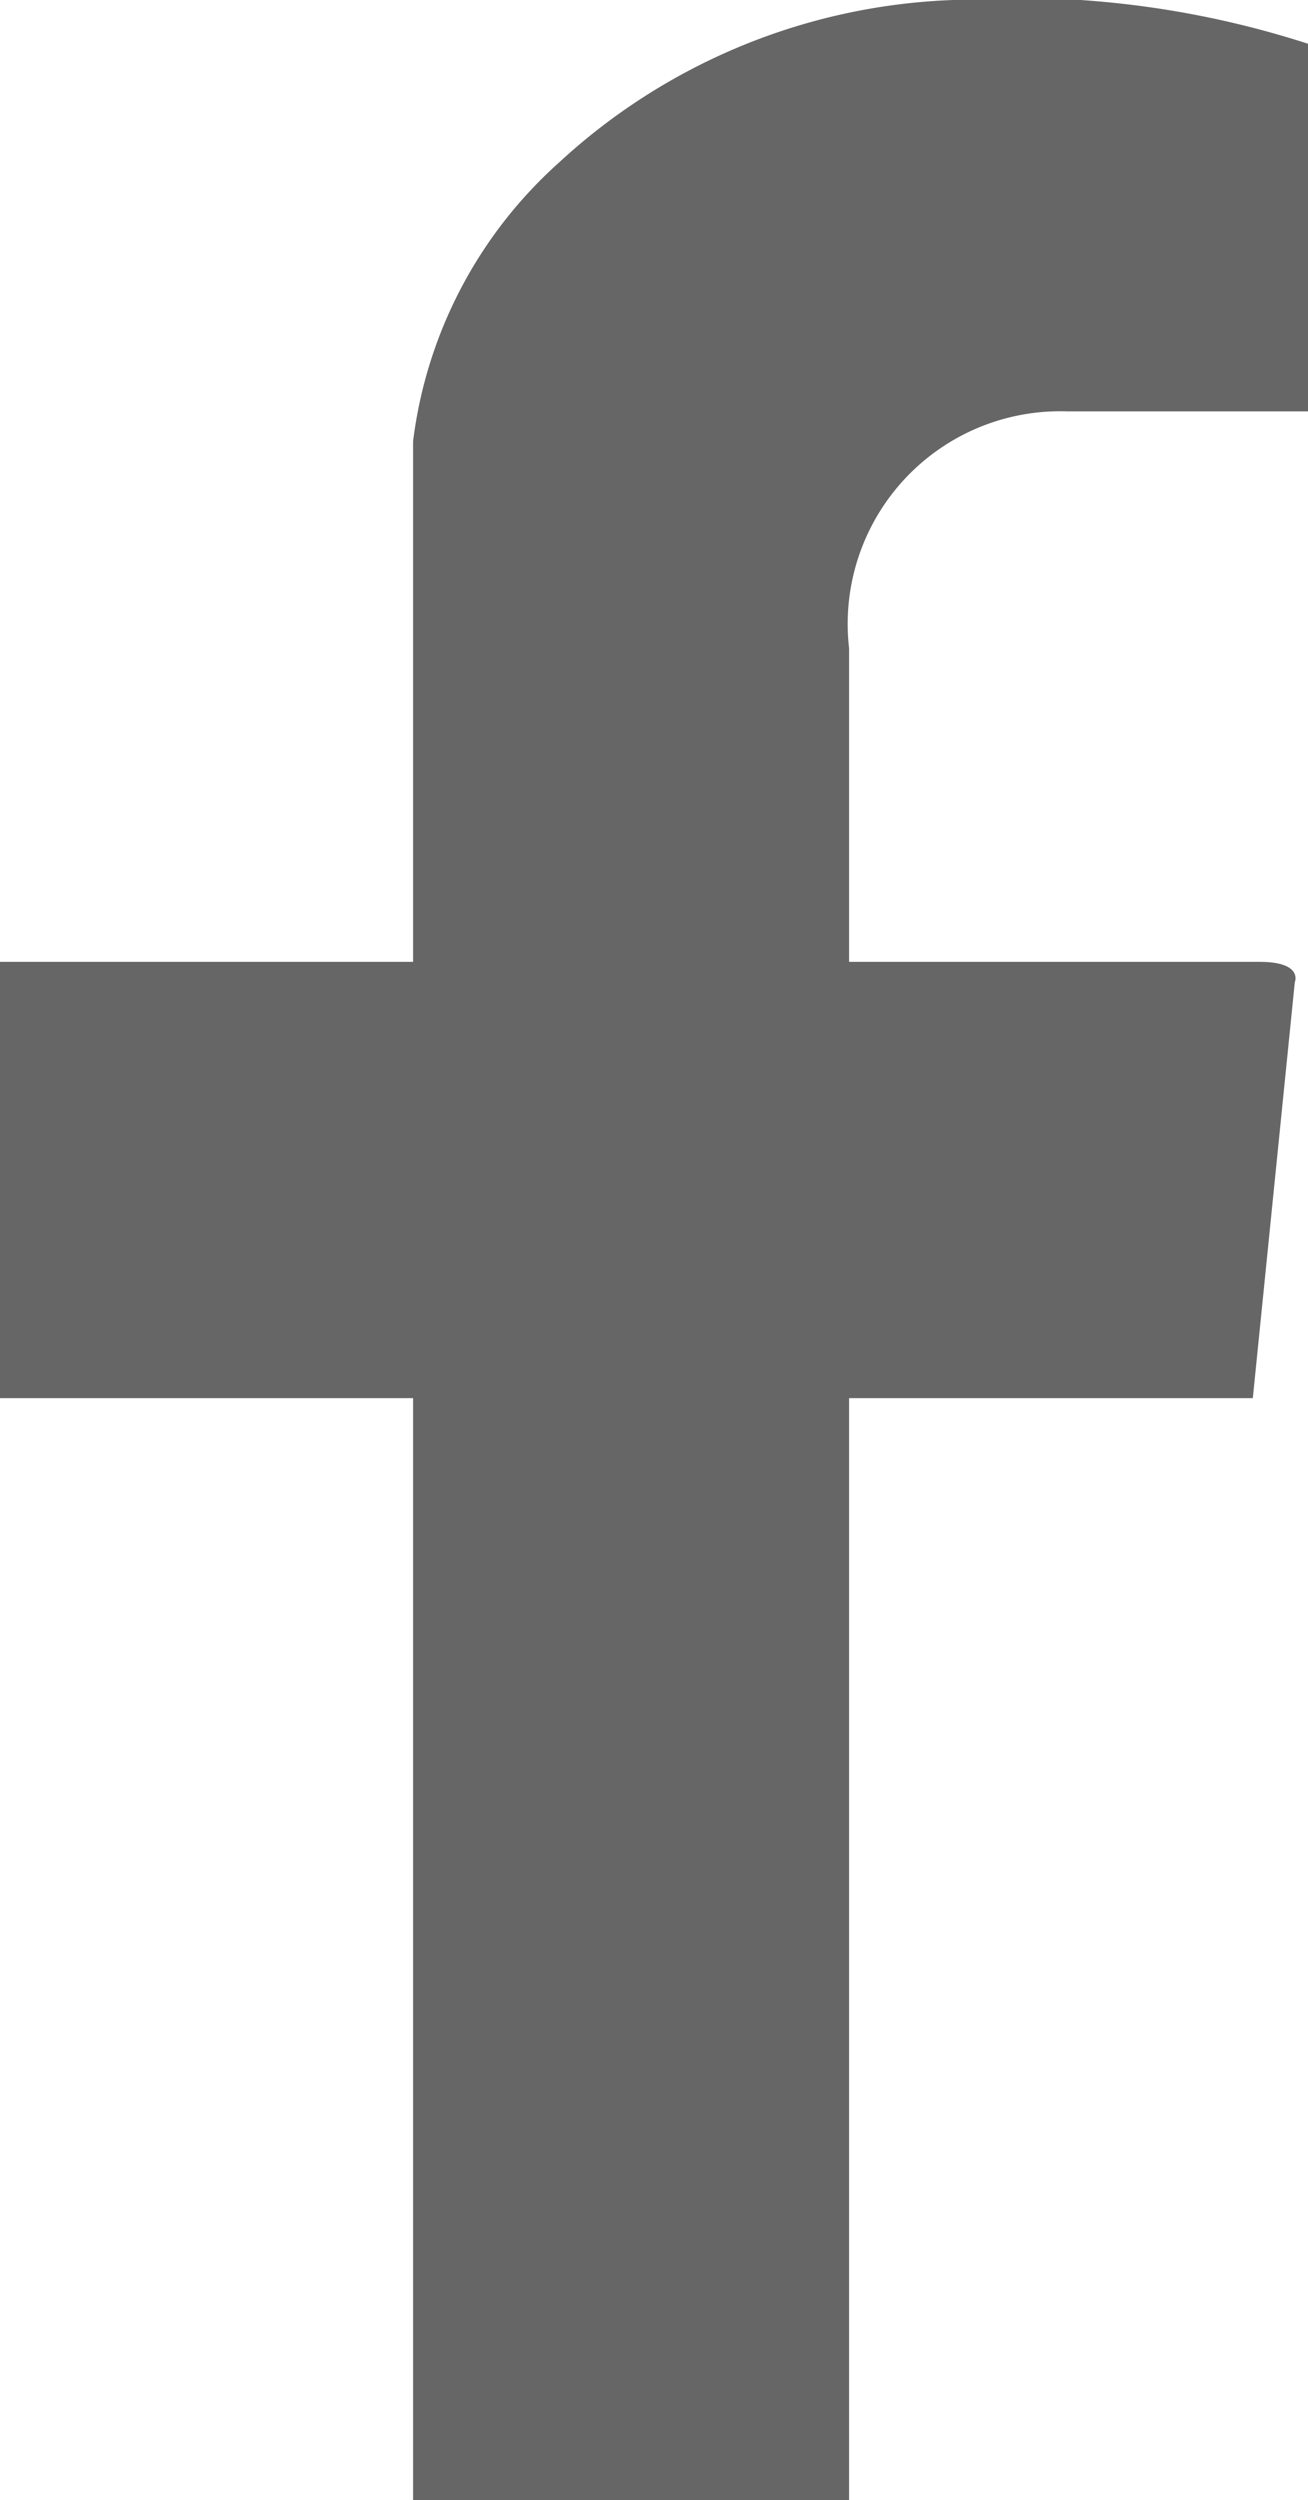 <svg xmlns="http://www.w3.org/2000/svg" width="10.5" height="20.057" viewBox="0 0 10.5 20.057"><defs><style>.a{fill:#666;}</style></defs><path class="a" d="M3.316,20.057h3.5V11.216h3.241l.337-3.336s.071-.164-.284-.164H6.816V5.2a1.706,1.706,0,0,1,1.75-1.9H10.5V.351A7.6,7.6,0,0,0,7.653,0,4.923,4.923,0,0,0,4.484,1.307,3.594,3.594,0,0,0,3.316,3.54V7.716H0v3.5H3.316Z"/></svg>